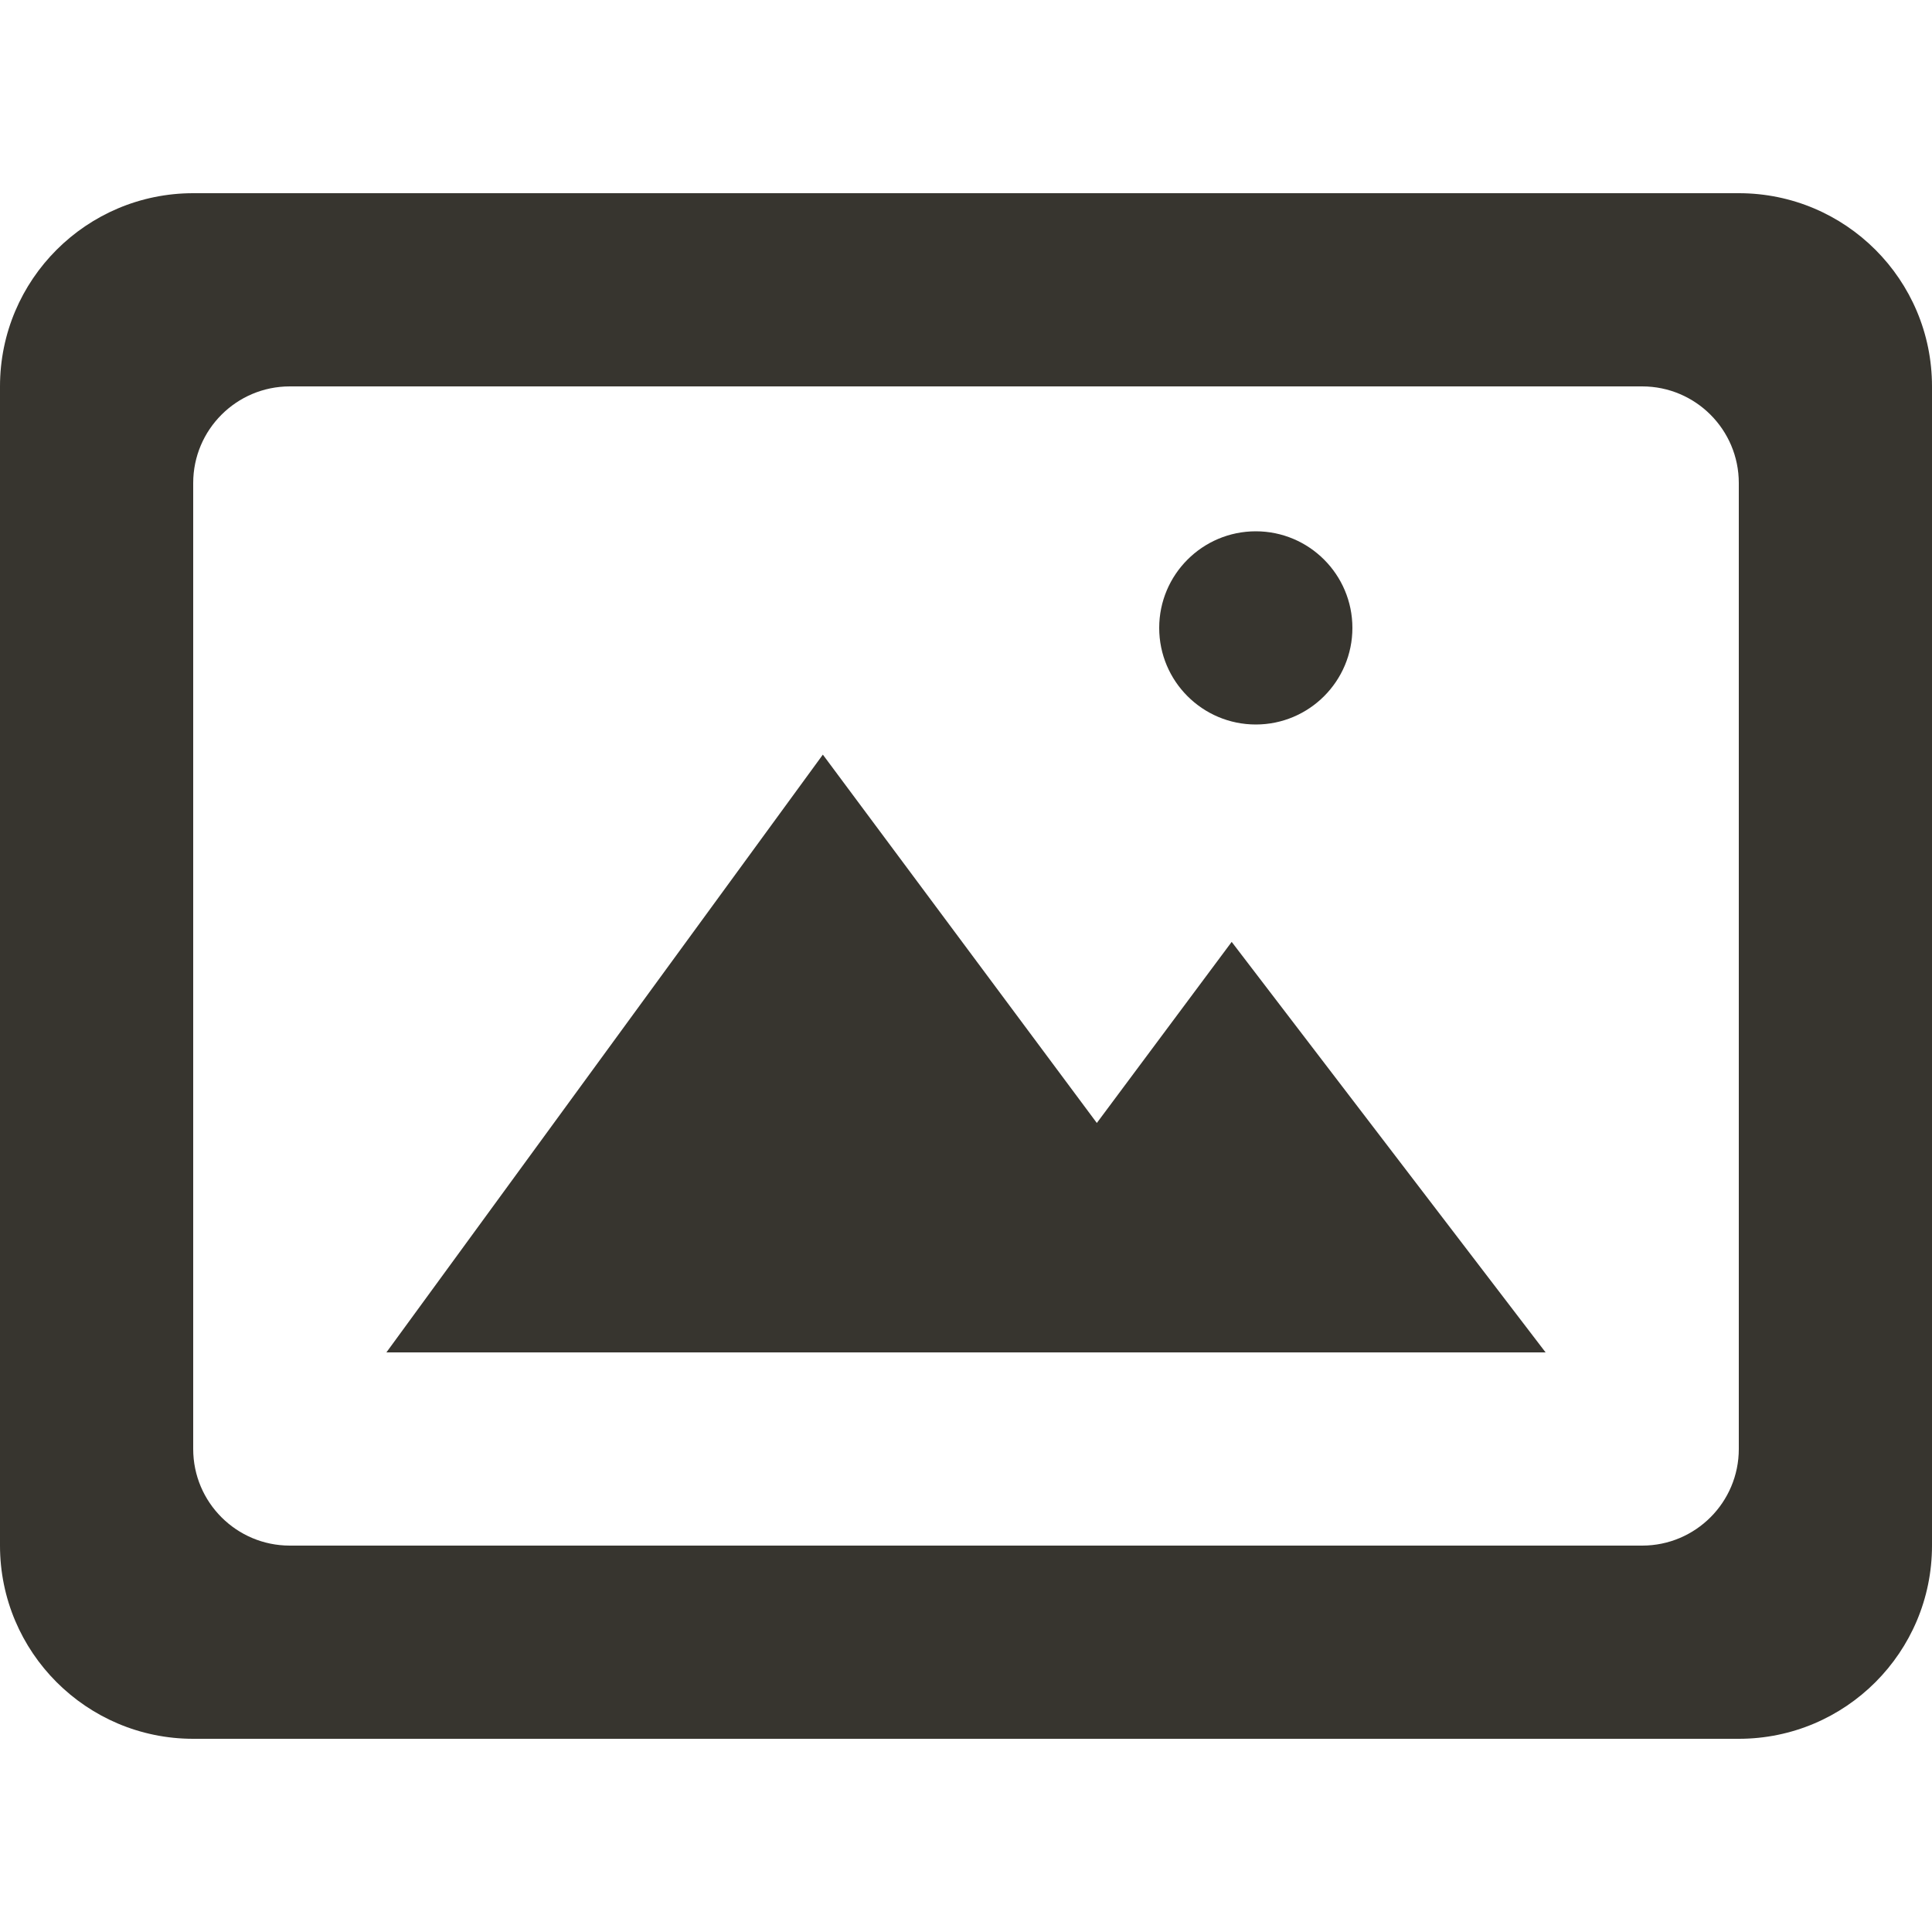 <!-- Generated by IcoMoon.io -->
<svg version="1.1" xmlns="http://www.w3.org/2000/svg" width="32" height="32" viewBox="0 0 32 32">
<title>as-image_picture-2</title>
<path fill="#37352f" d="M19.2 10.4c0-0.883 0.717-1.6 1.6-1.6s1.6 0.717 1.6 1.6c0 0.883-0.717 1.6-1.6 1.6s-1.6-0.717-1.6-1.6zM20.4 15.6l5.2 6.8h-19.2l7.229-9.901 4.538 6.101 2.234-3zM28.8 24c0 0.883-0.717 1.6-1.6 1.6h-22.4c-0.883 0-1.6-0.717-1.6-1.6v-16c0-0.883 0.717-1.6 1.6-1.6h22.4c0.883 0 1.6 0.717 1.6 1.6v16zM28.8 3.2h-25.6c-1.766 0-3.2 1.432-3.2 3.2v19.2c0 1.766 1.434 3.2 3.2 3.2h25.6c1.768 0 3.2-1.434 3.2-3.2v-19.2c0-1.768-1.432-3.2-3.2-3.2z"></path>
</svg>
